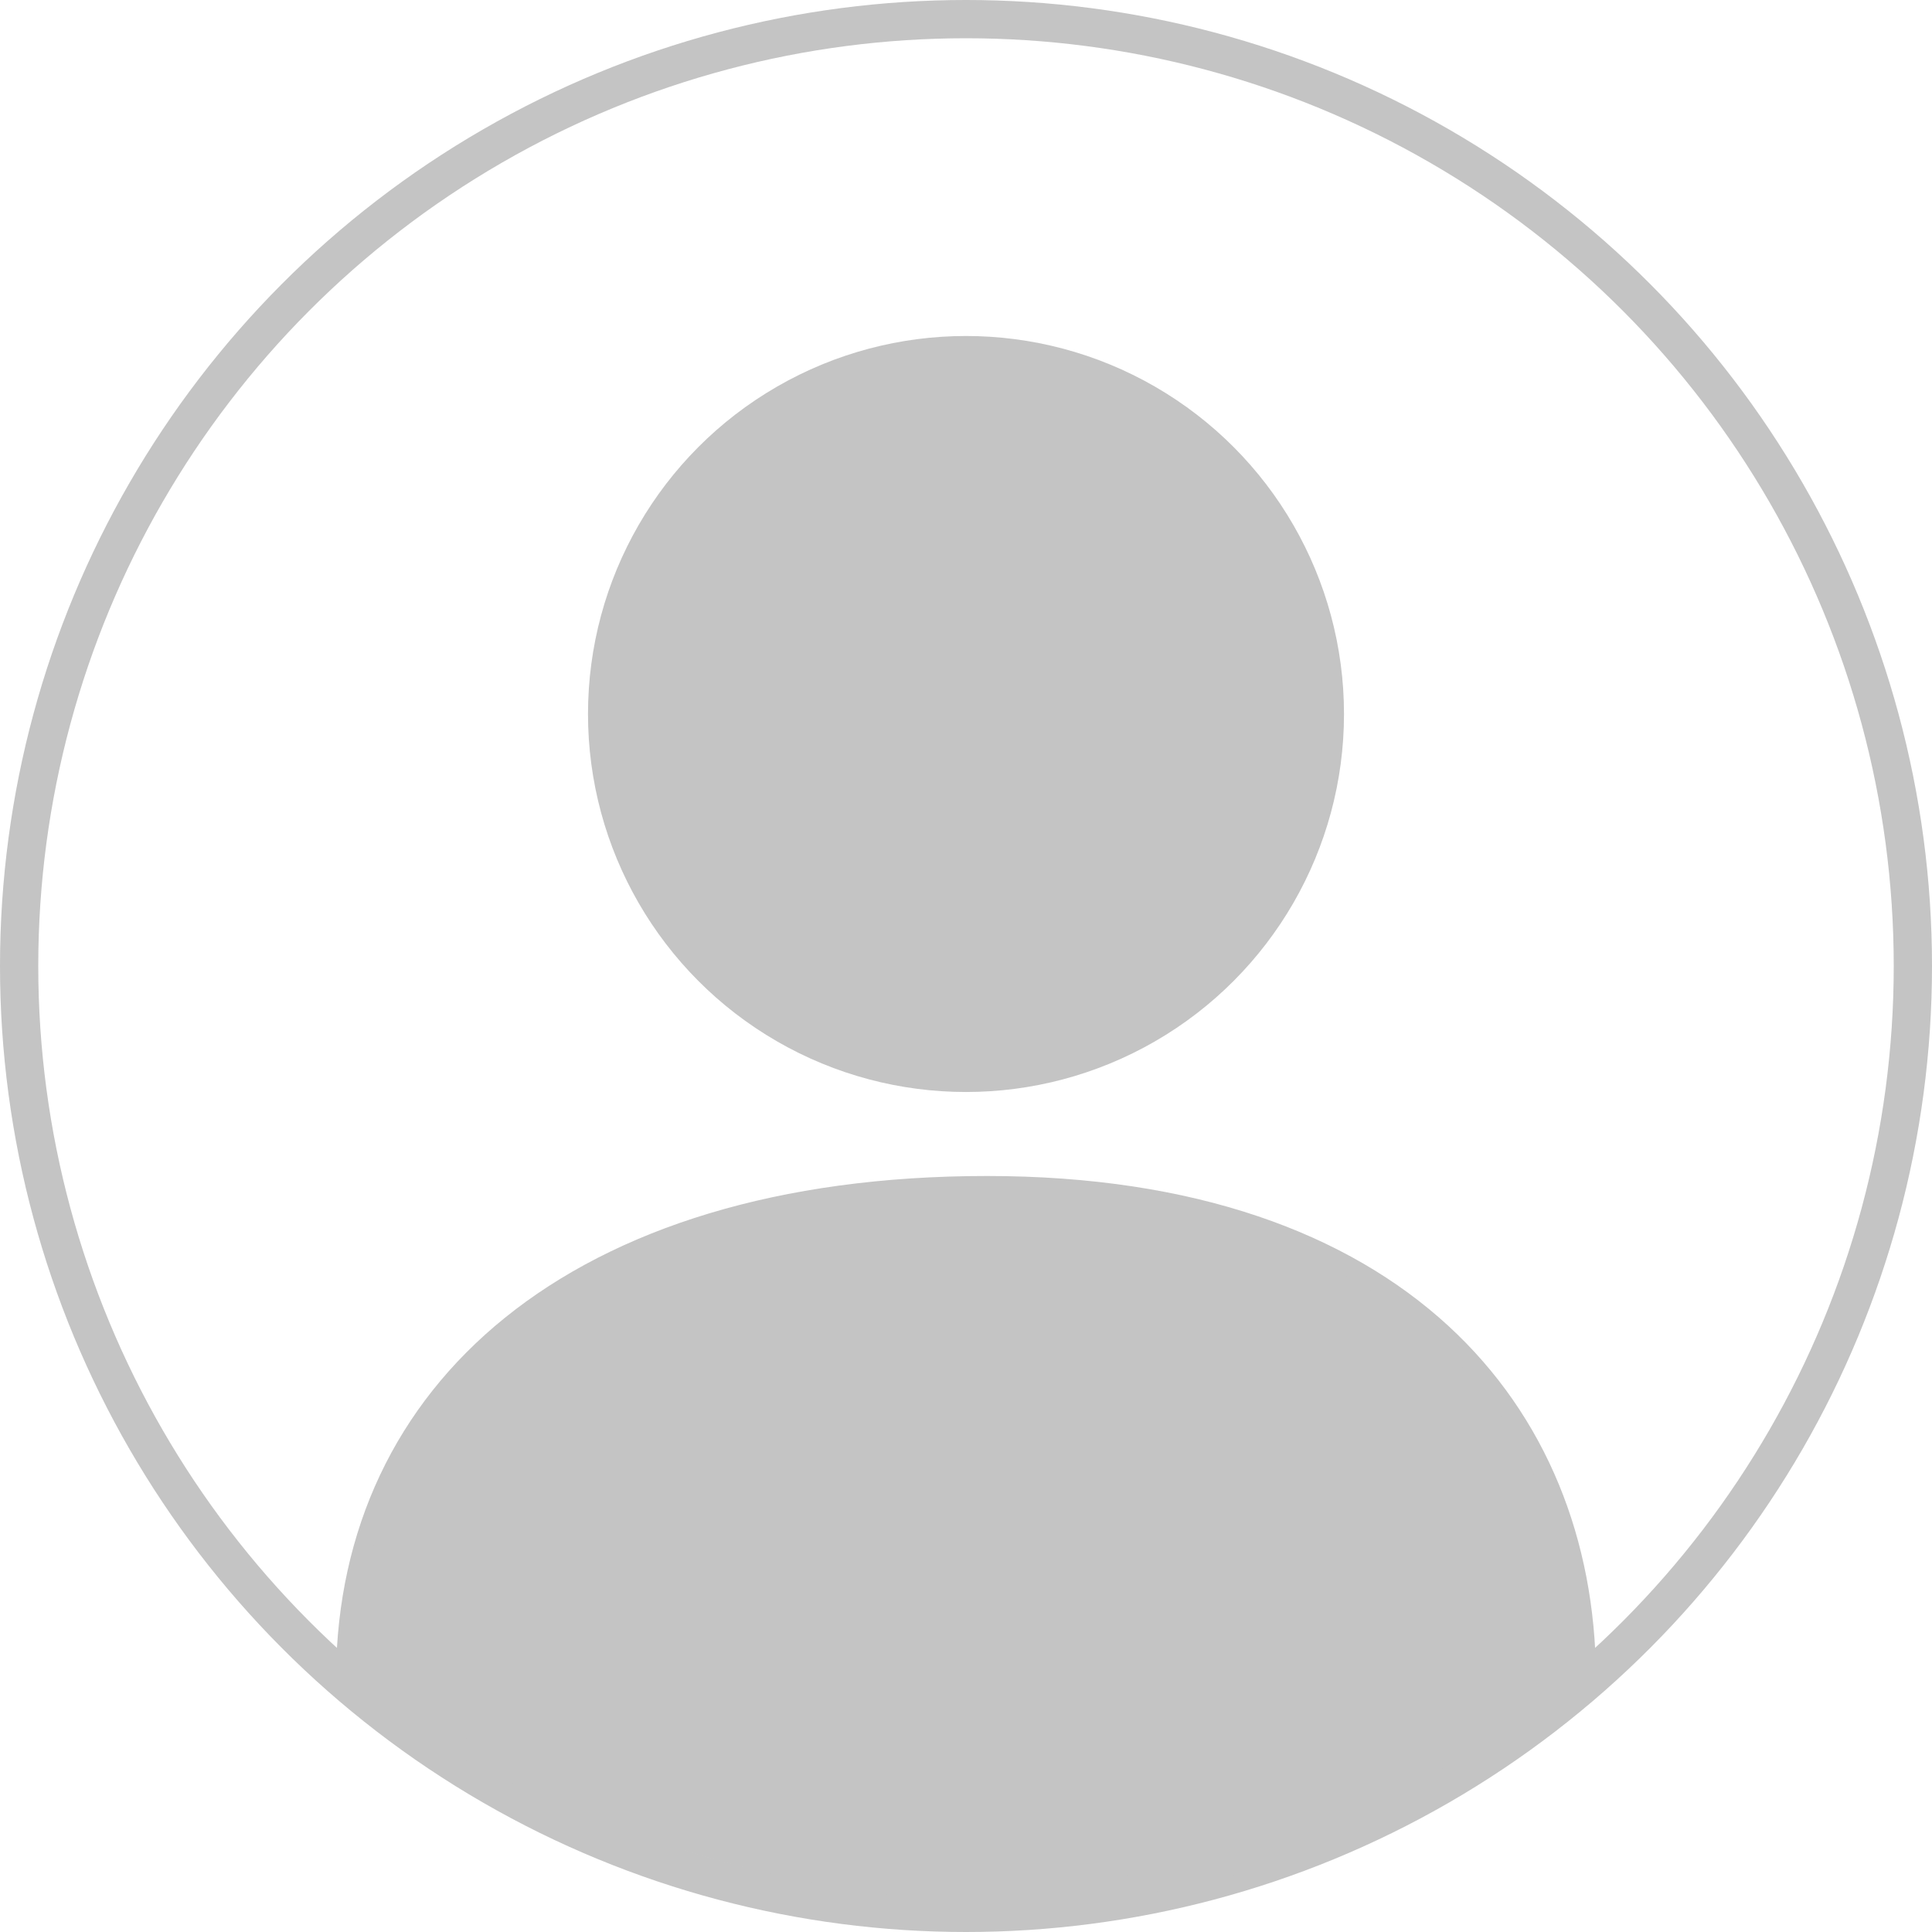 <svg width="101" height="101" viewBox="0 0 101 101" fill="none" xmlns="http://www.w3.org/2000/svg">
<circle cx="50.5" cy="50.5" r="49.5" stroke="#C4C4C4" stroke-width="2"/>
<path d="M46.2 98.528C34.439 97.021 24.081 91.891 18.066 87.571C18.133 80.14 21.118 73.792 26.71 69.278C32.377 64.703 40.763 61.978 51.598 61.978C62.42 61.978 70.247 64.971 75.363 69.668C80.422 74.314 82.882 80.673 82.934 87.602C71.249 97.897 58.025 100.043 46.2 98.528Z" fill="#C4C4C4" stroke="#C4C4C4"/>
<circle cx="50.5" cy="37.326" r="19.761" fill="#C4C4C4"/>
</svg>

